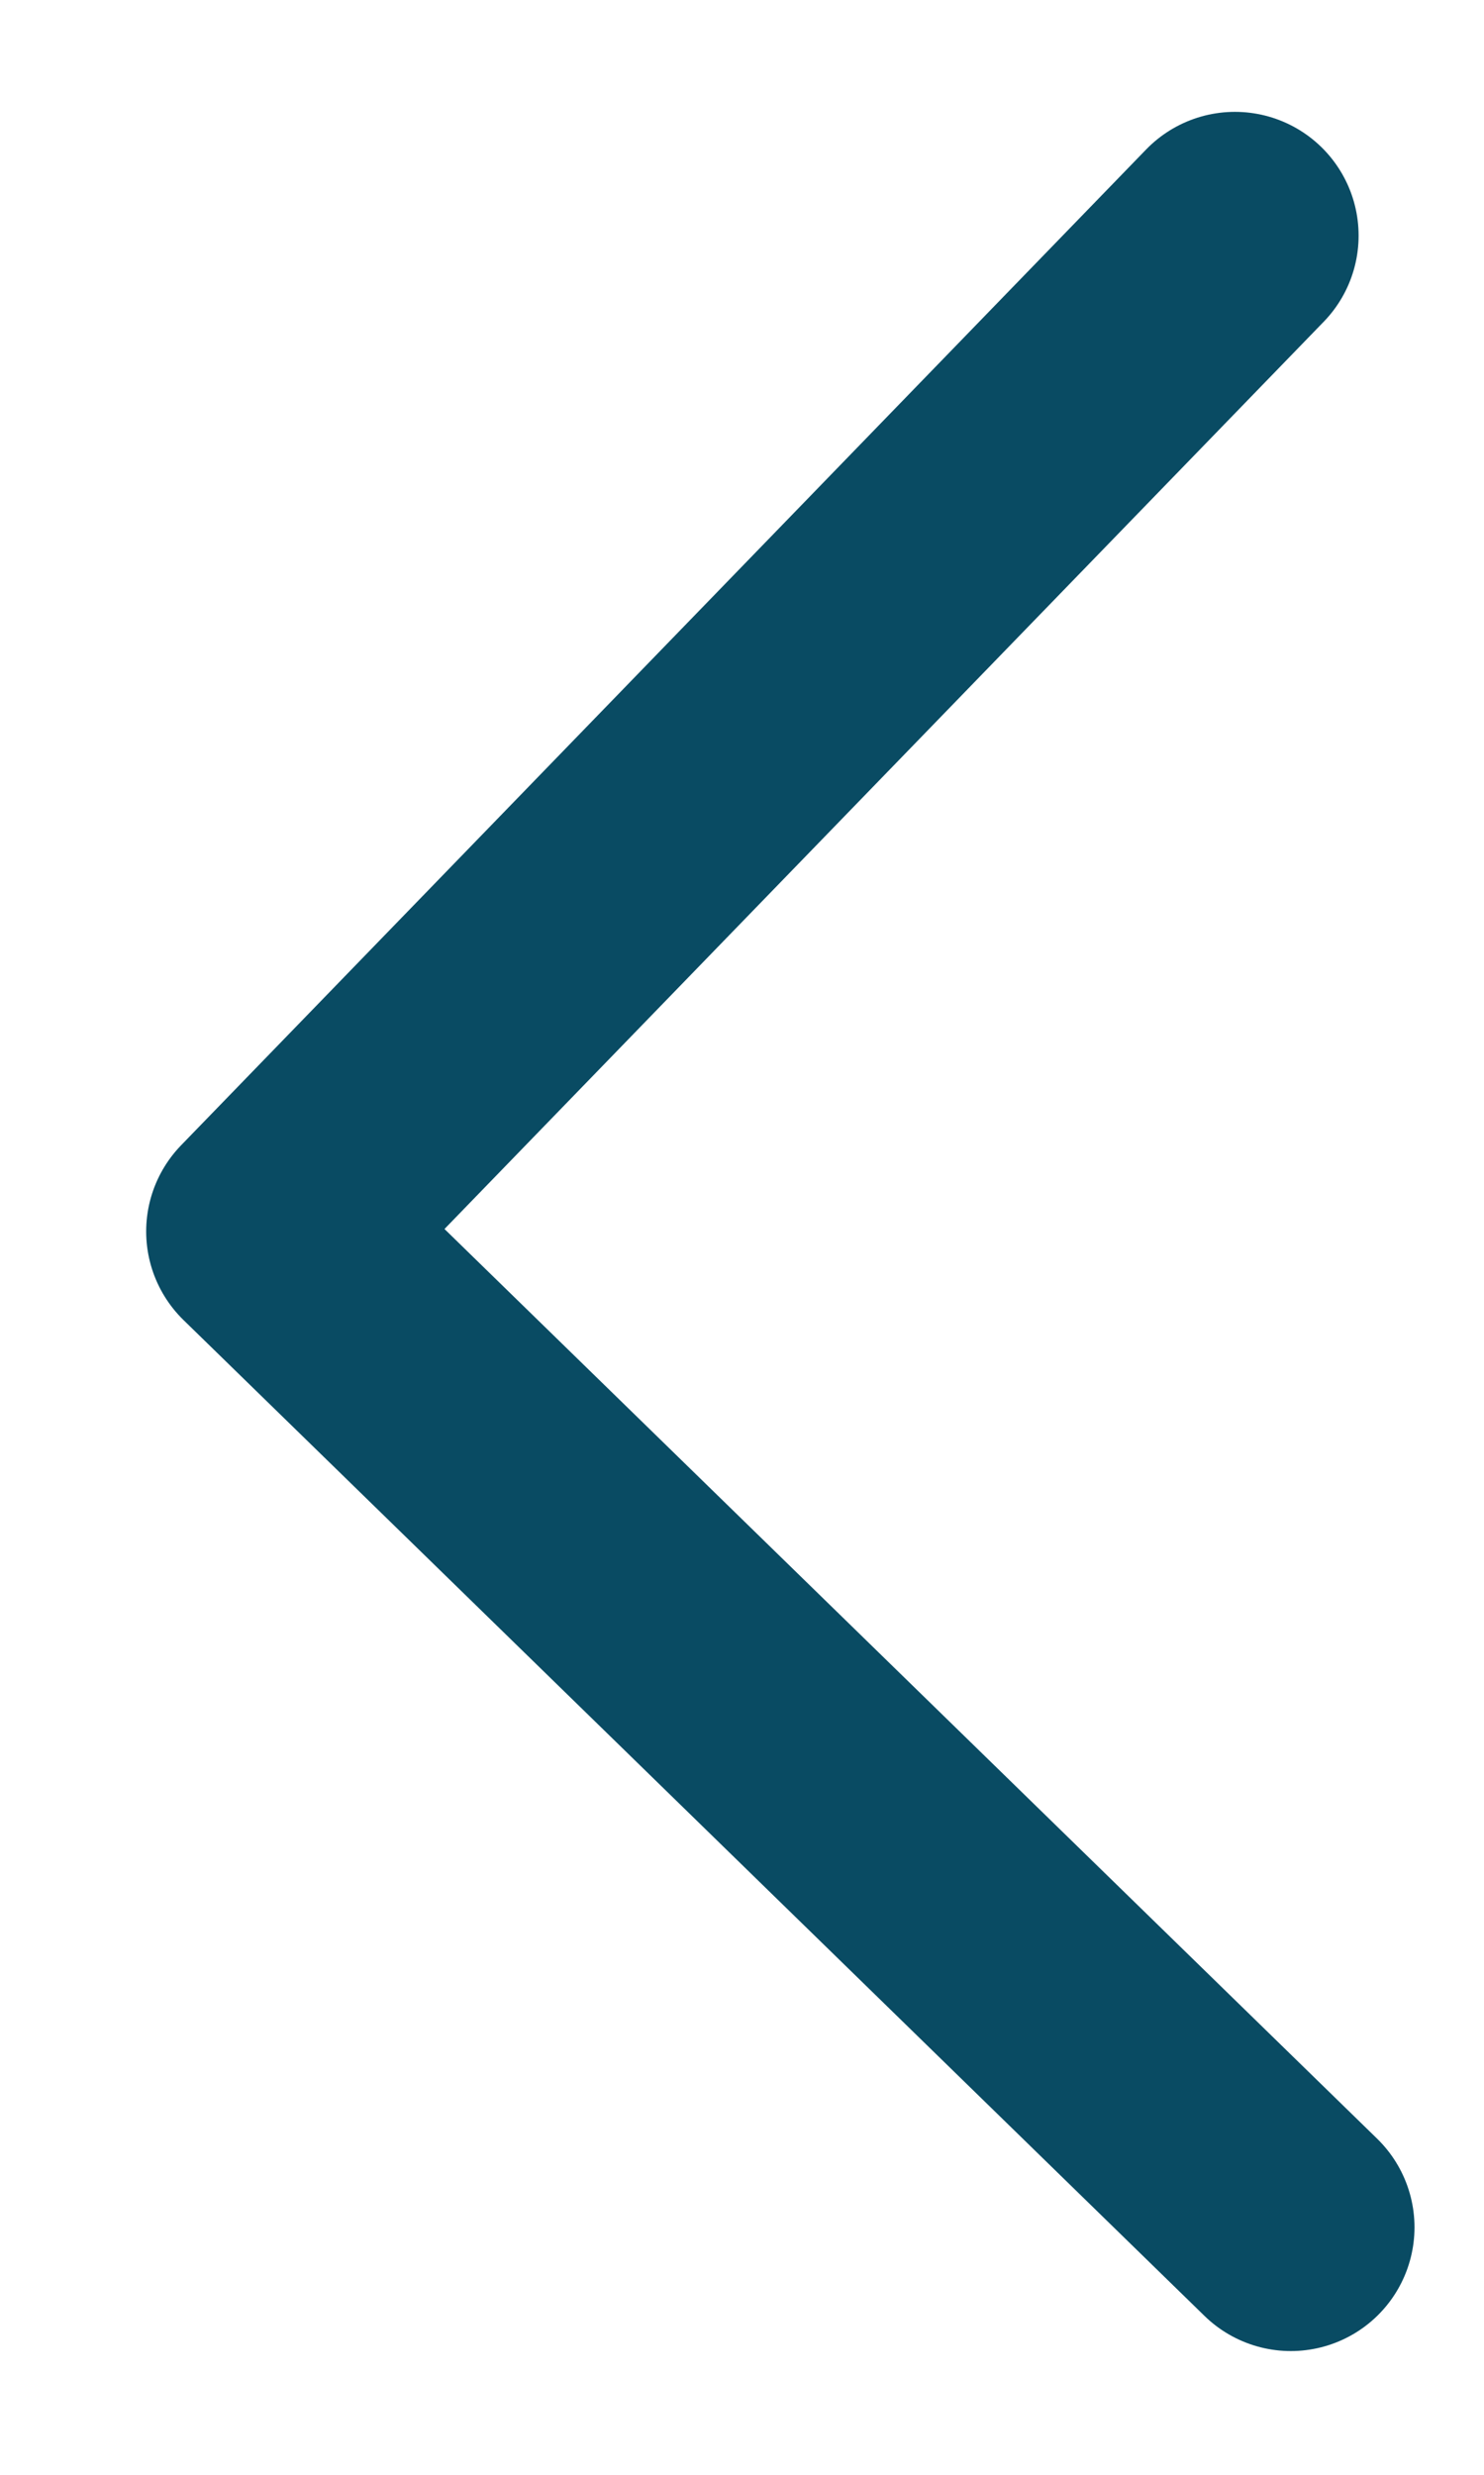 <svg width="6" height="10" viewBox="0 0 6 10" fill="none" xmlns="http://www.w3.org/2000/svg">
<path id="Vector" d="M5.219 9L1.091 4.976L4.993 0.952" stroke="#094B63" stroke-linecap="round" stroke-linejoin="round"/>
</svg>
